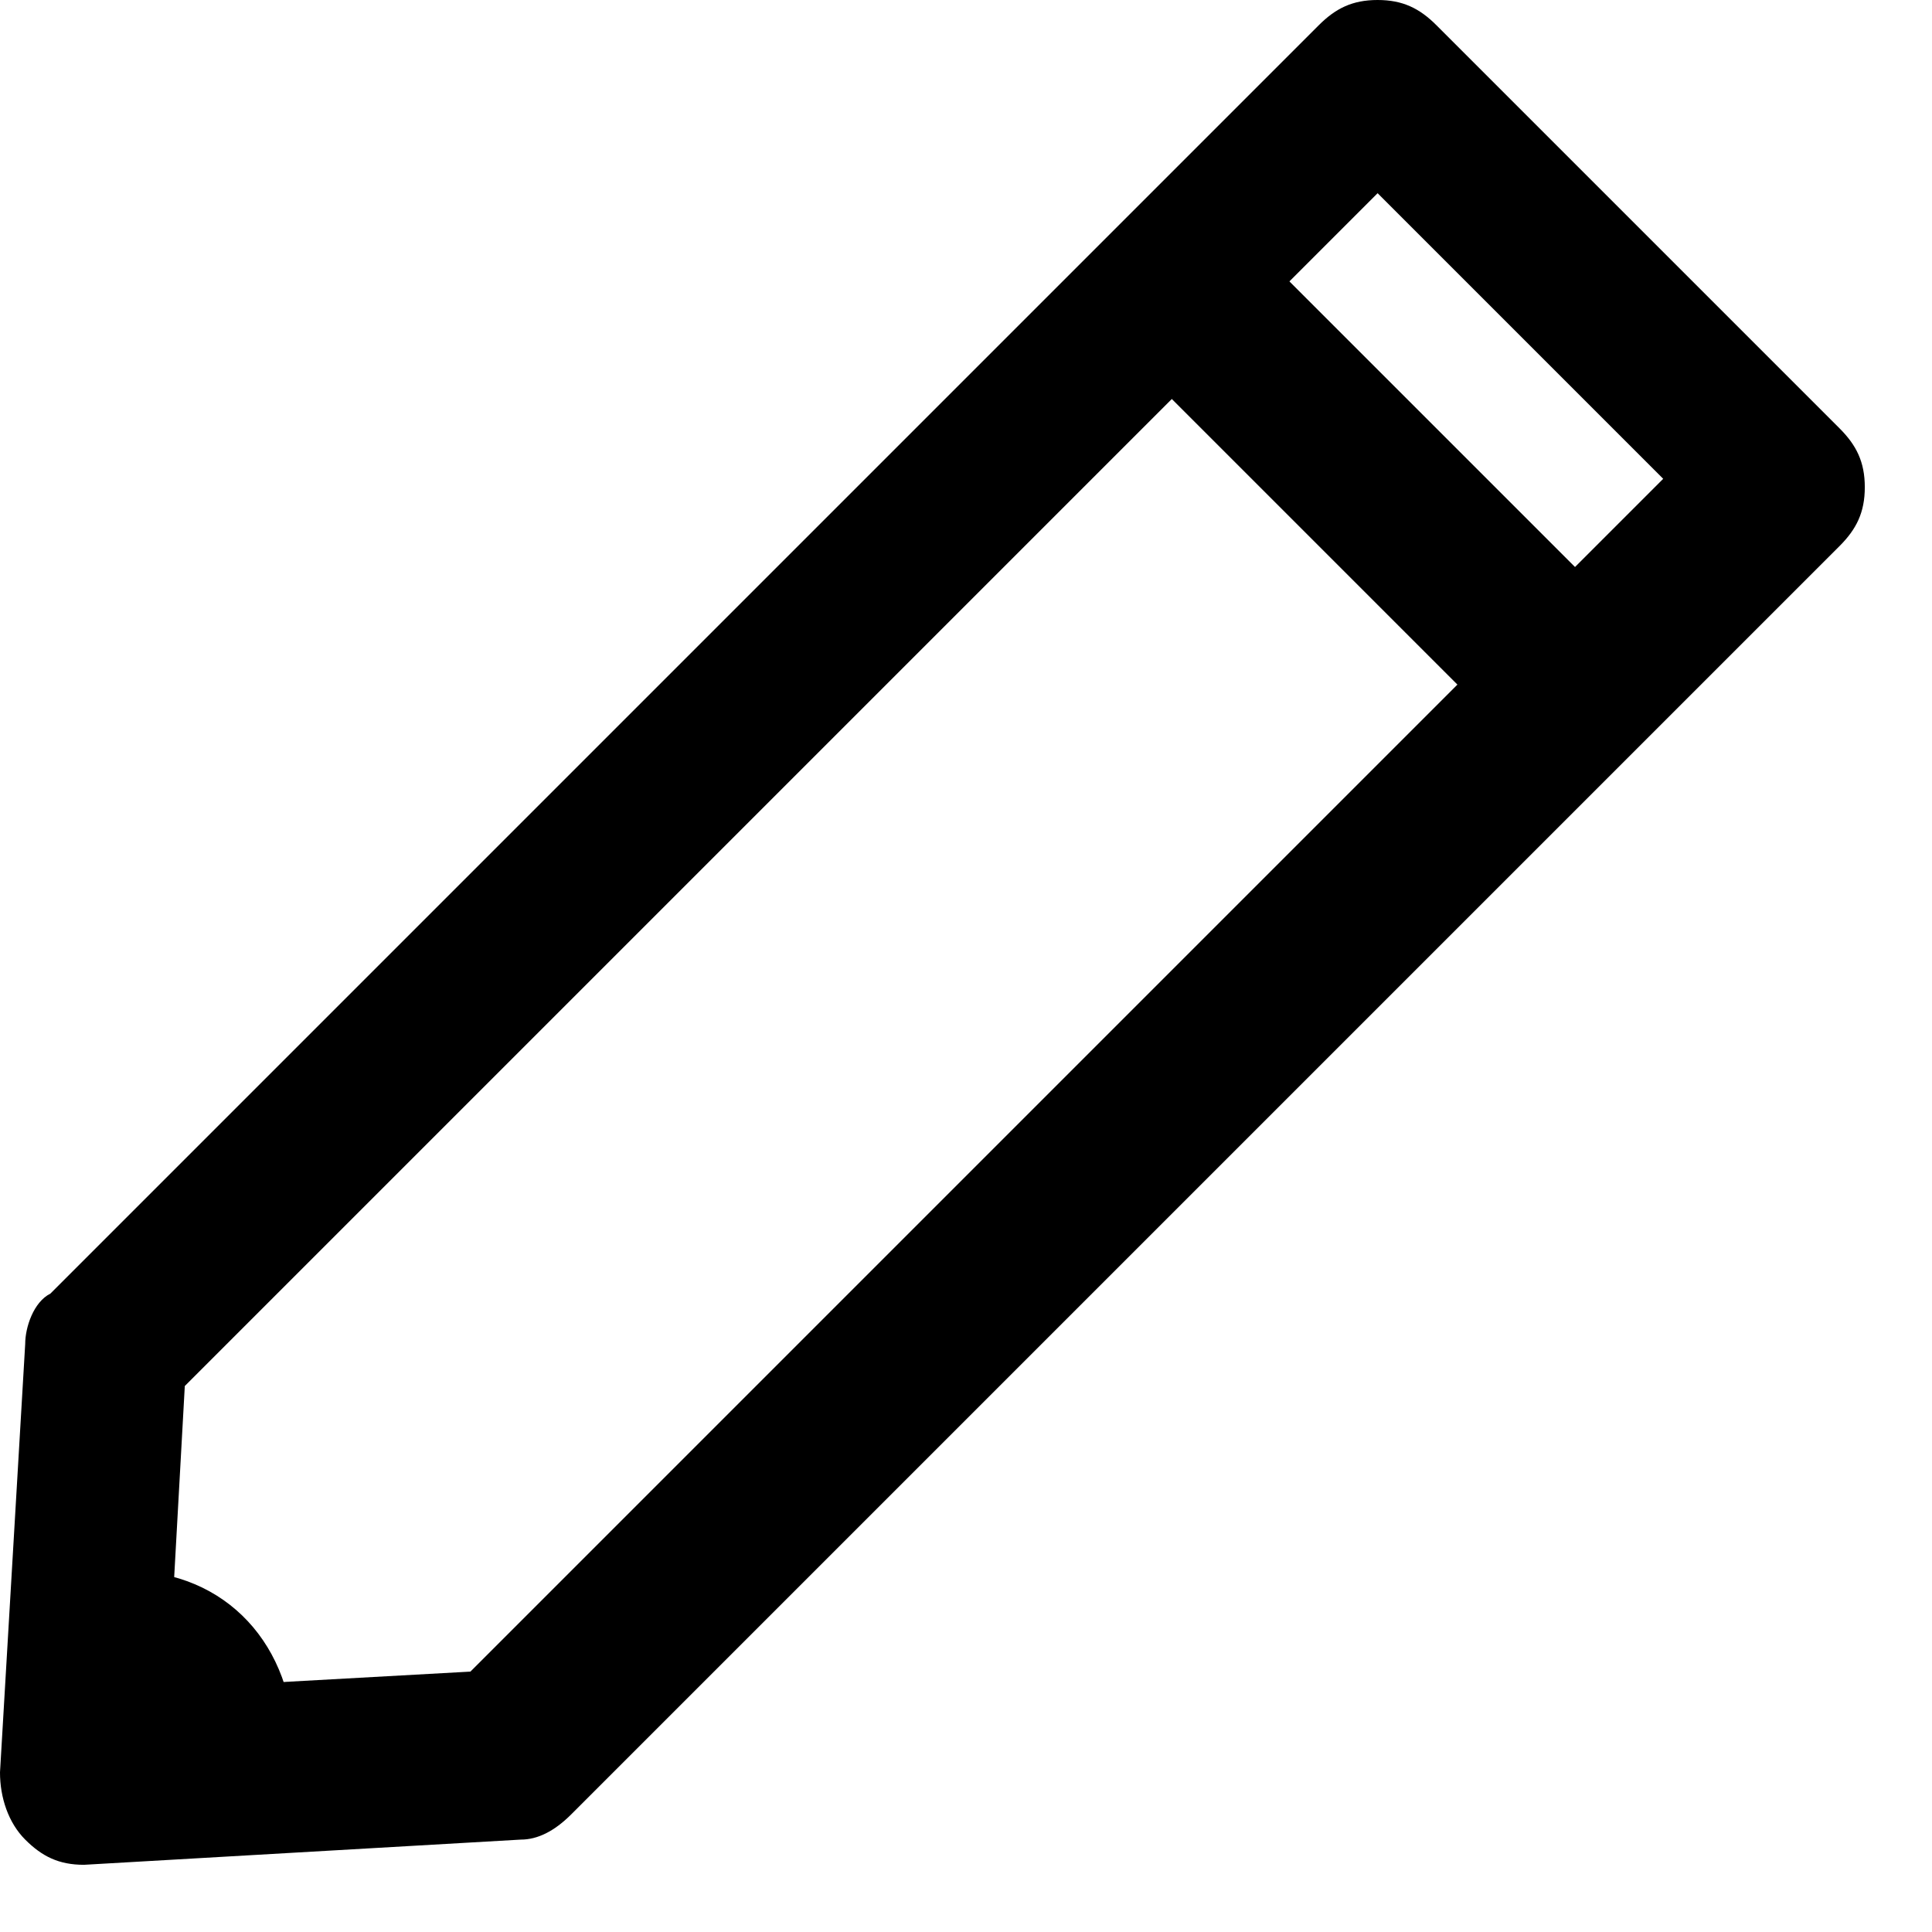 <svg width="23" height="23" viewBox="0 0 23 23" fill="none" xmlns="http://www.w3.org/2000/svg">
<path d="M1 22.2C0.7 22.2 0.5 22.1 0.3 21.9C0.1 21.7 0 21.4 0 21.1L0.3 16C0.3 15.8 0.4 15.5 0.6 15.4L15.7 0.3C15.9 0.1 16.1 0 16.4 0C16.7 0 16.9 0.1 17.1 0.3L21.9 5.1C22.1 5.3 22.2 5.5 22.2 5.8C22.2 6.1 22.1 6.3 21.9 6.5L6.8 21.6C6.6 21.8 6.4 21.9 6.2 21.9L1 22.2ZM2.2 16.5L2 20.1L5.6 19.9L19.8 5.7L16.4 2.3L2.2 16.5Z" fill="black"/>
<path d="M18.5 8.9C18.2 8.9 18 8.8 17.8 8.6L13.5 4.3C13.1 3.9 13.1 3.3 13.5 2.9C13.9 2.5 14.5 2.5 14.9 2.9L19.2 7.2C19.6 7.6 19.6 8.2 19.2 8.6C19 8.8 18.7 8.9 18.5 8.9Z" fill="black"/>
<path d="M1.5 18.7C1.4 18.7 1.4 18.7 1.3 18.7C1.2 18.7 1.2 18.7 1.1 18.7L1 21.2L3.4 21.1C3.4 21 3.4 20.9 3.5 20.8C3.5 19.6 2.7 18.7 1.5 18.7Z" fill="black"/>
</svg>
